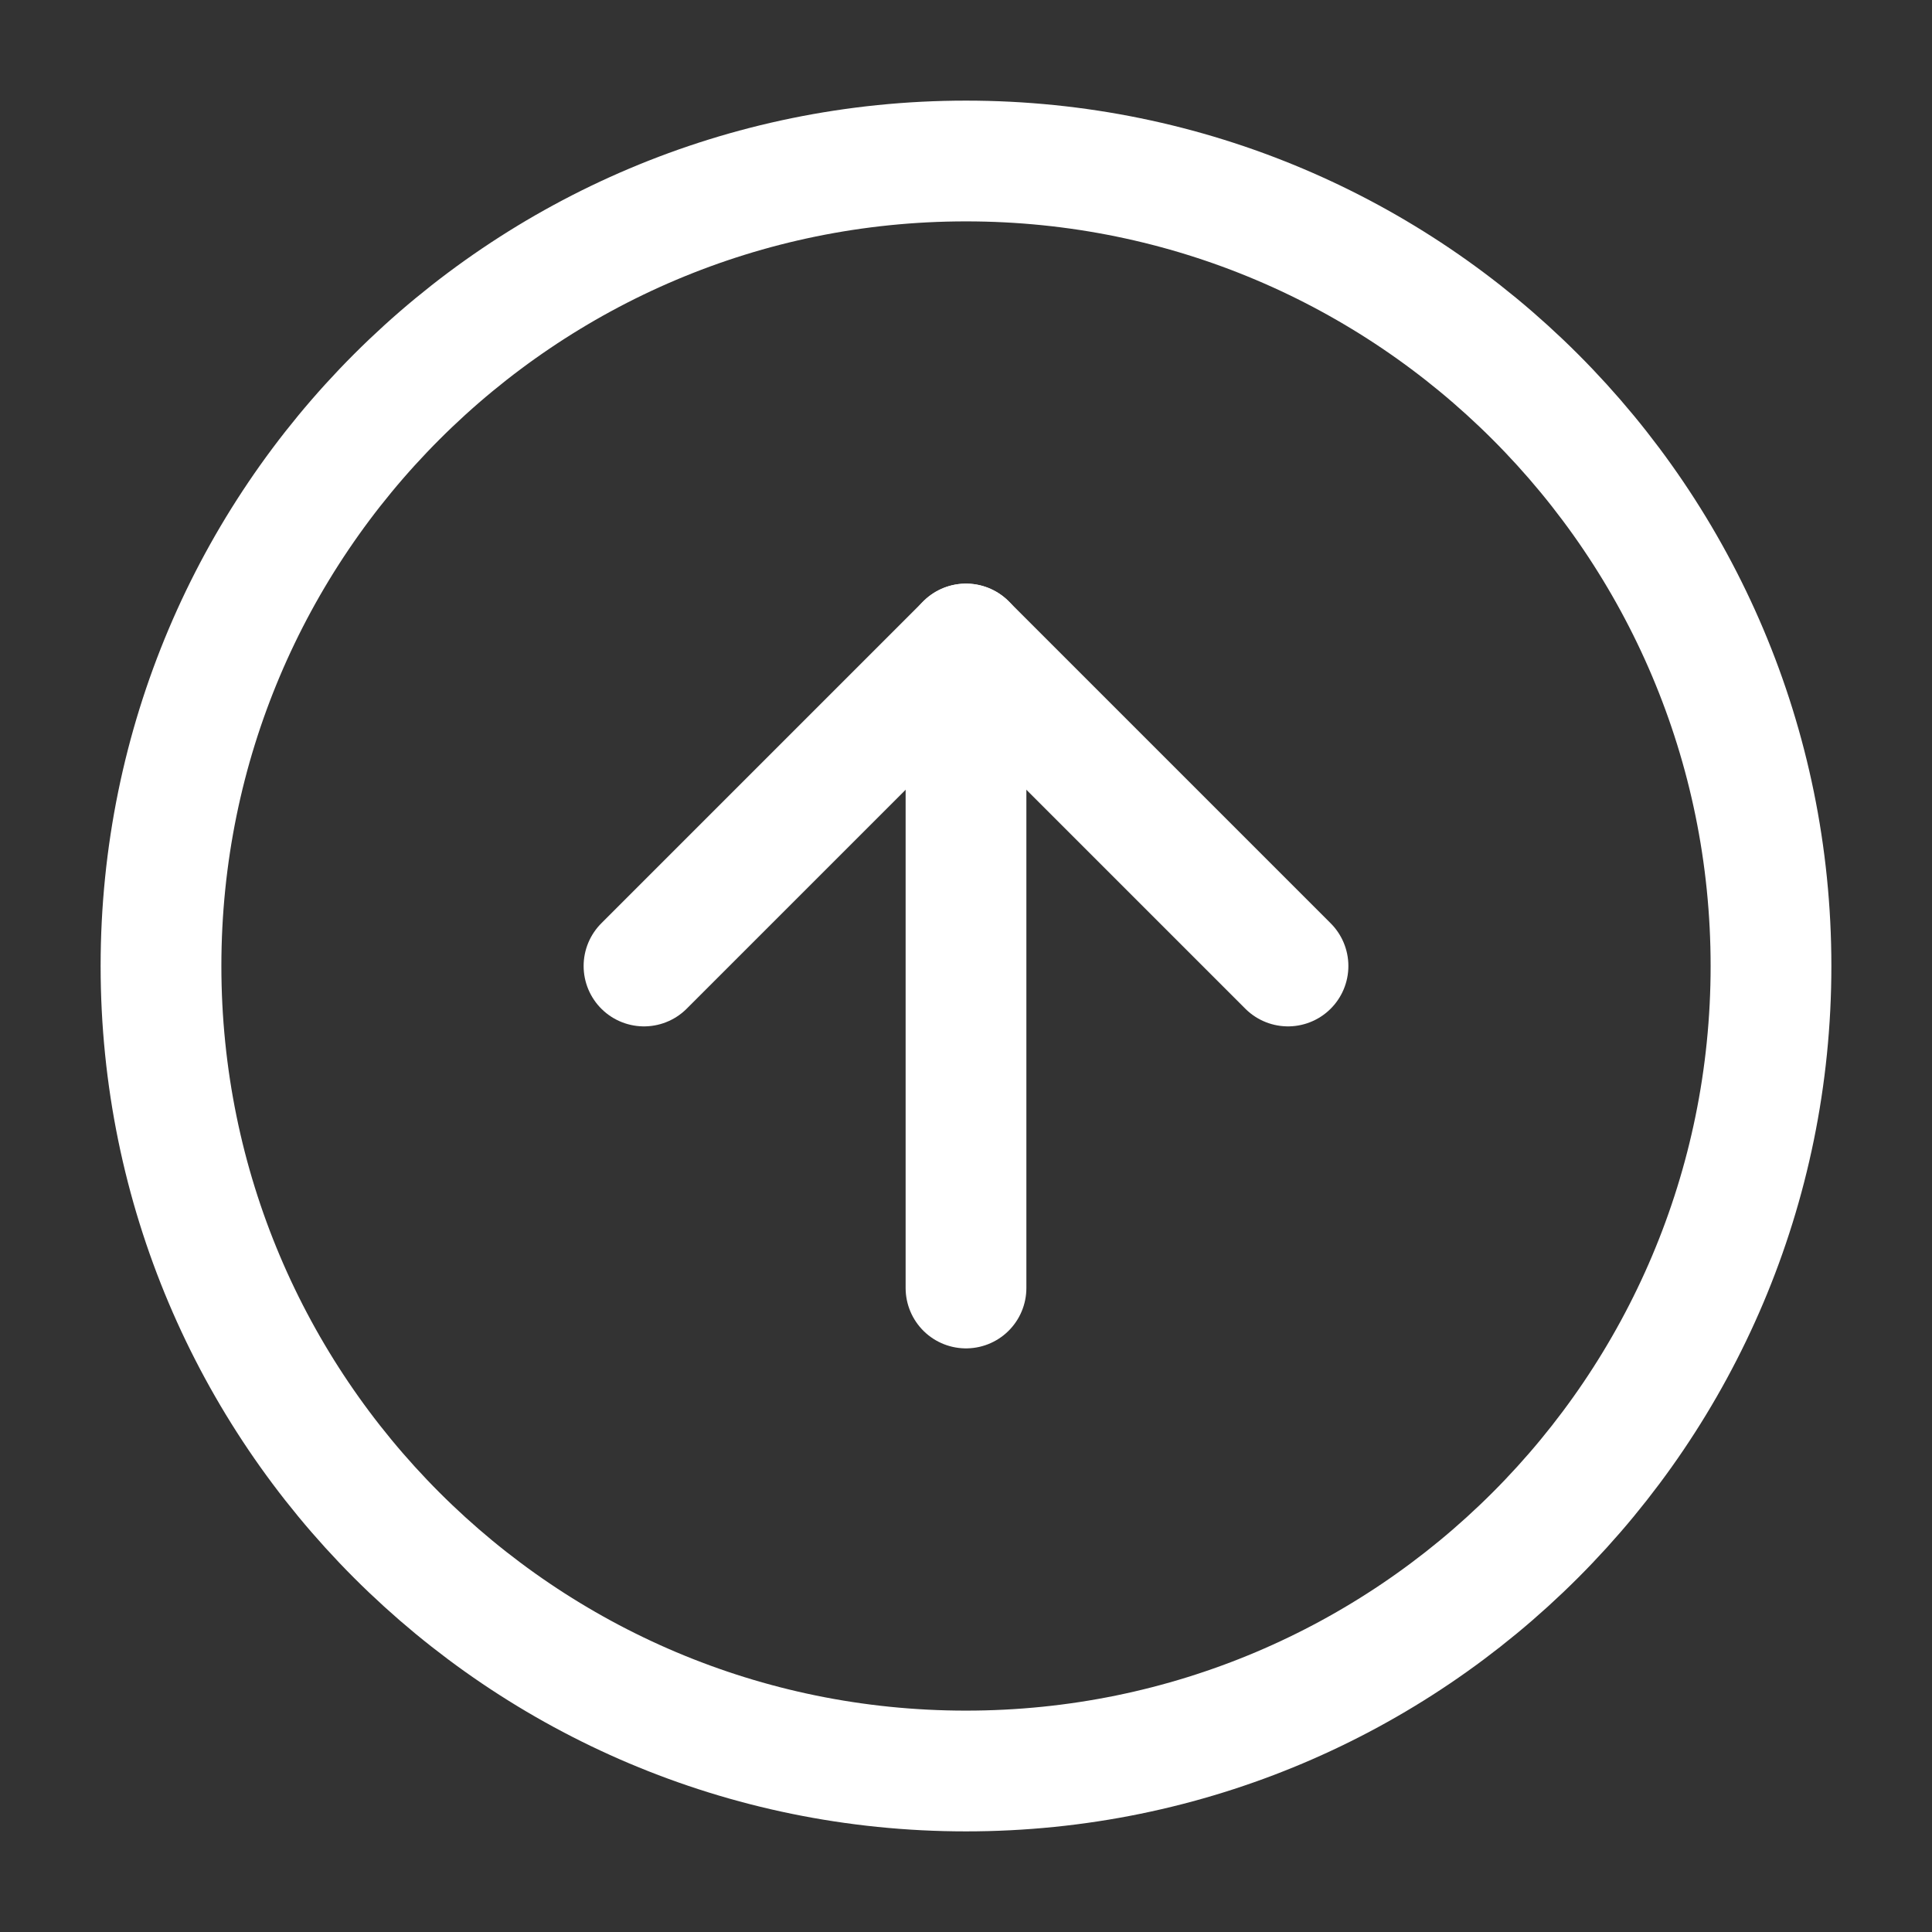 <svg width="24" height="24" viewBox="0 0 24 24" fill="none" xmlns="http://www.w3.org/2000/svg">
    <rect x="0" y="0" width="24" height="24" fill="#333333" stroke="none"/>
    <path
        d="M12 22C17.523 22 22 17.523 22 12C22 6.477 17.523 2 12 2C6.477 2 2 6.477 2 12C2 17.523 6.477 22 12 22Z"
        stroke="white" stroke-width="1.5" stroke-linecap="round" stroke-linejoin="round" />
    <path d="M16 12L12 8L8 12" stroke="white" stroke-width="1.5" stroke-linecap="round"
        stroke-linejoin="round" />
    <path d="M12 16V8" stroke="white" stroke-width="1.5" stroke-linecap="round"
        stroke-linejoin="round" />
</svg>
